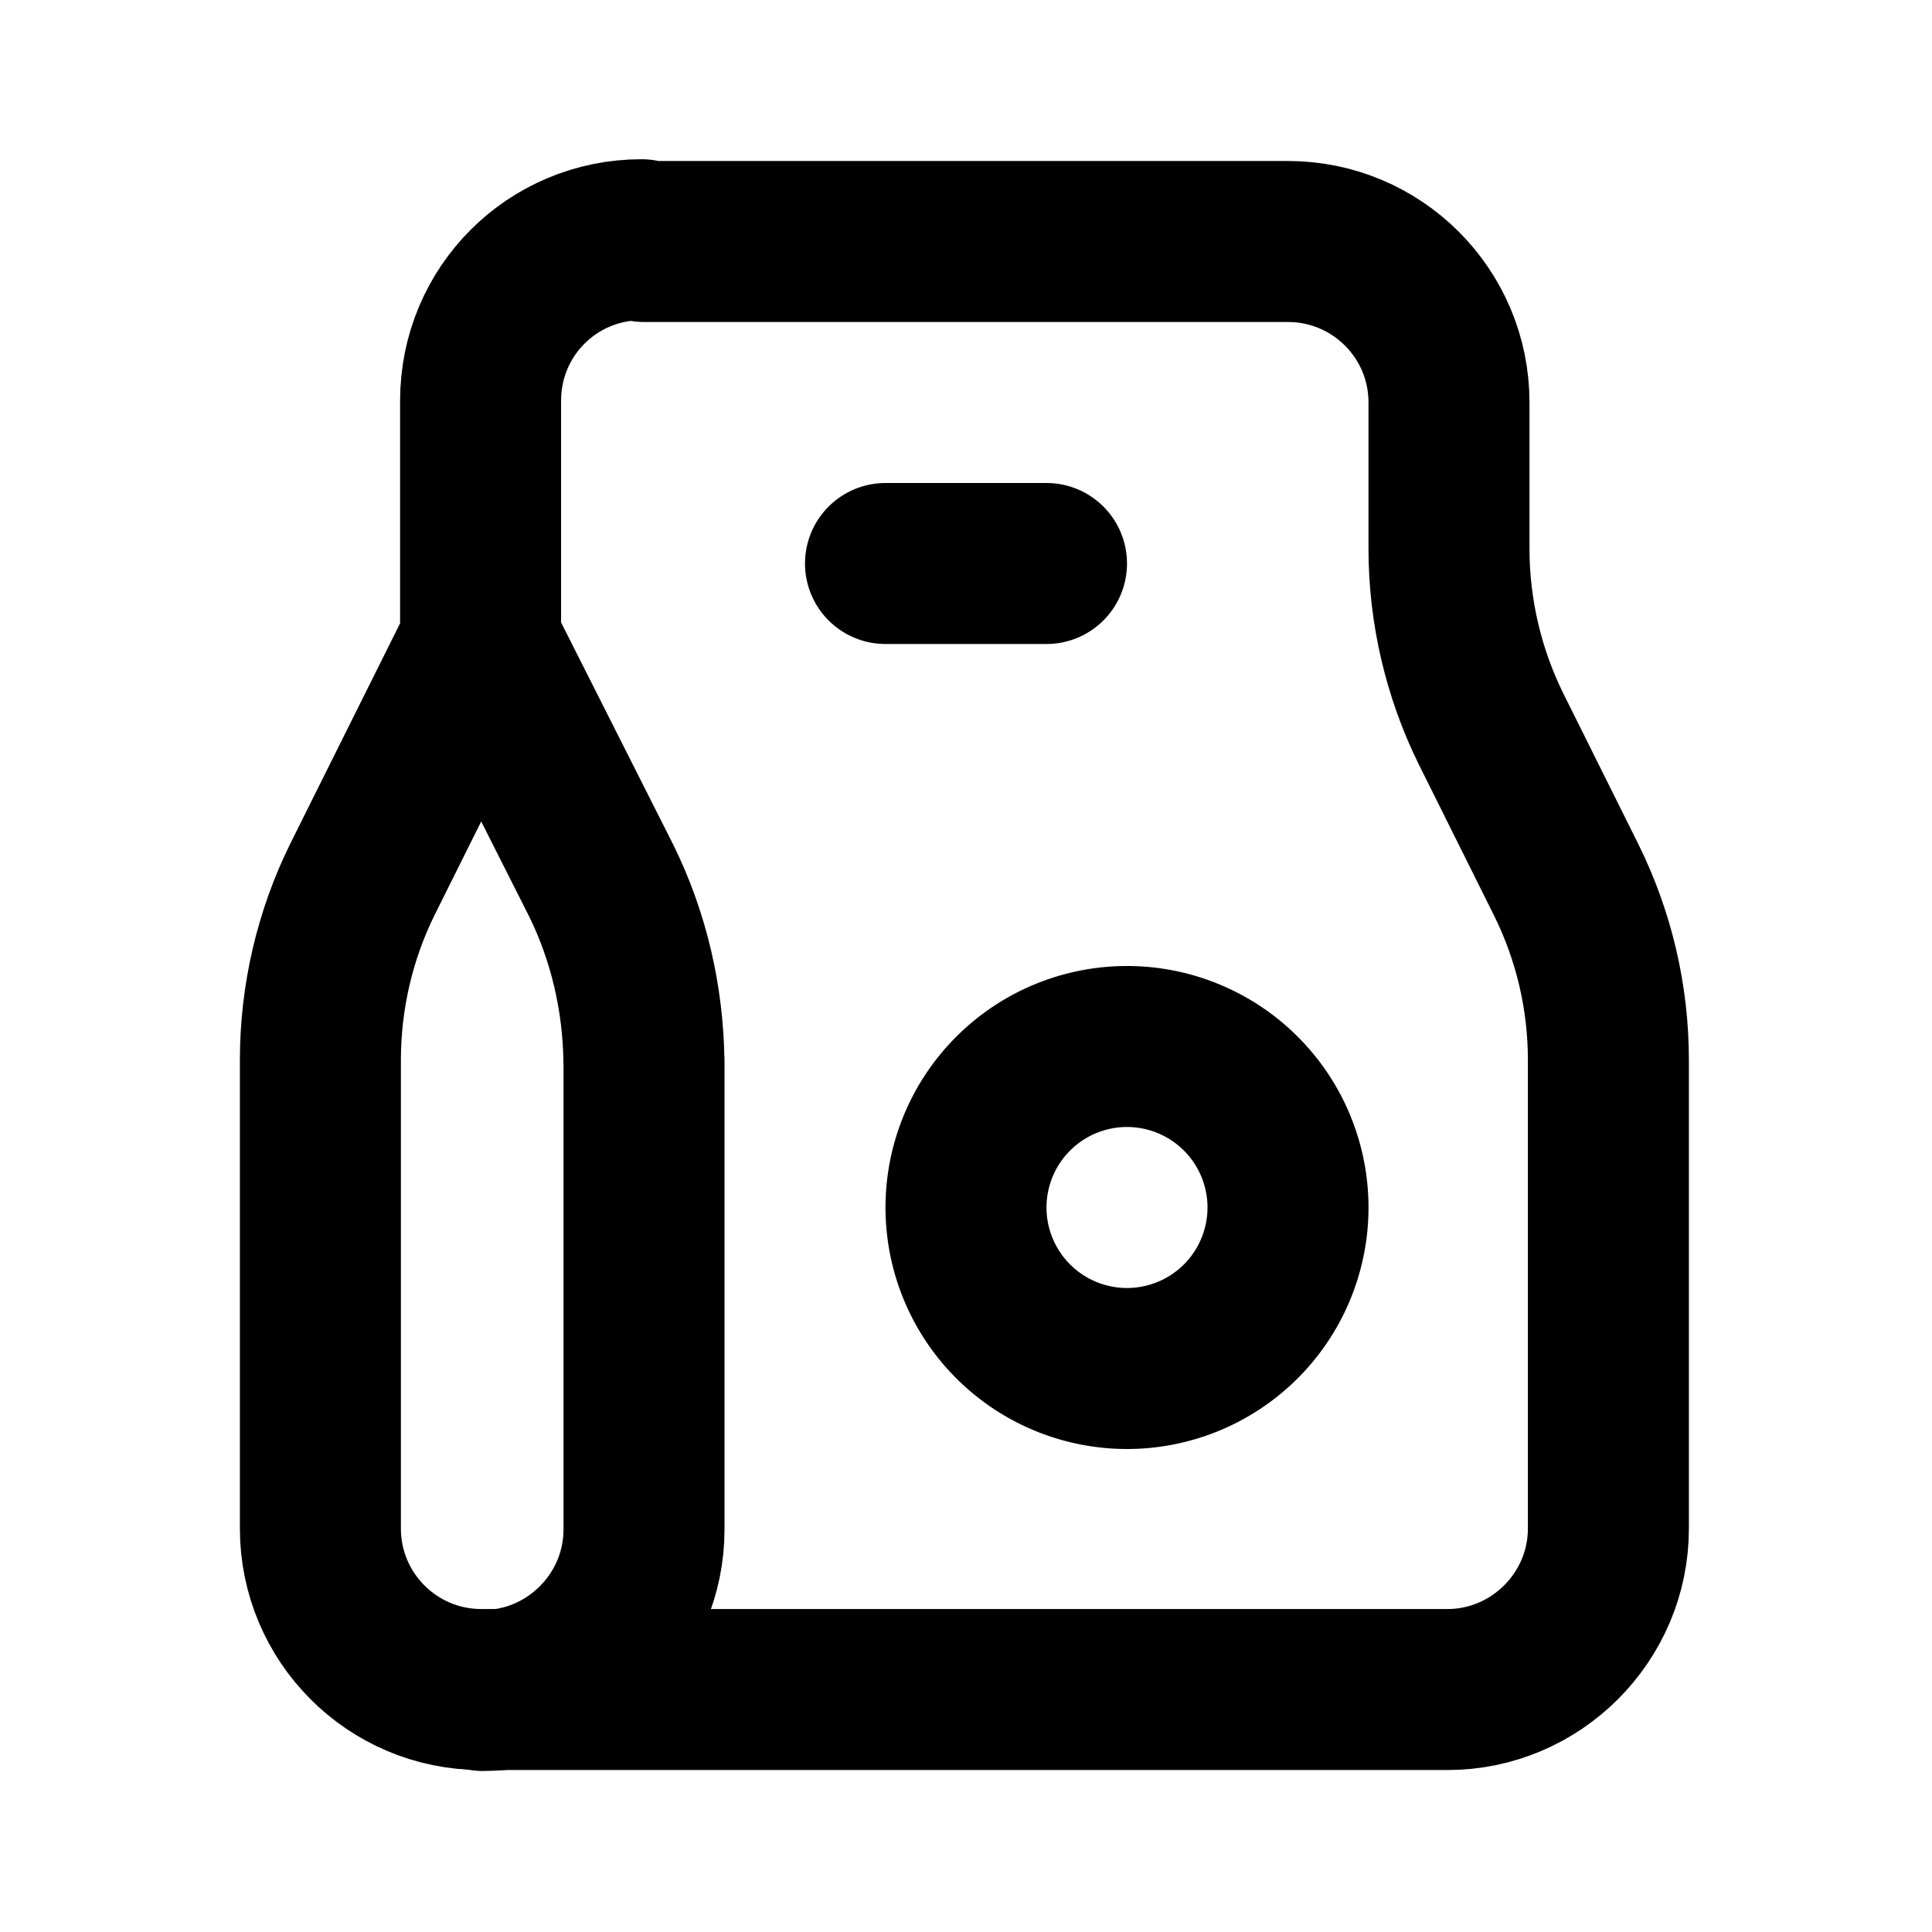 <svg viewBox="0 0 24 24" xmlns="http://www.w3.org/2000/svg"><g fill="none"><path d="M0 0h24v24H0Z"/><g stroke-linecap="round" stroke-width="2" stroke="#000" fill="none" stroke-linejoin="round"><path d="M8 3h8v0c1.1 0 2 .89 2 2v1.82 0c0 .77.18 1.54.52 2.23l.94 1.888v0c.34.69.52 1.45.52 2.23v5.82 0c0 1.1-.9 2-2 2h-12v0c-1.11 0-2-.9-2-2v-5.82h0c0-.78.18-1.55.52-2.24l1.47-2.95v-3 0c0-1.11.89-2 2-2Z"/><path d="M14 13a2 2 0 1 0 0 4 2 2 0 1 0 0-4Z"/><path d="M6 21v0c1.1 0 2-.9 2-2v-5.82h-.001c-.01-.78-.19-1.55-.53-2.24L5.98 7.99"/><path d="M11 7h2"/></g></g></svg>